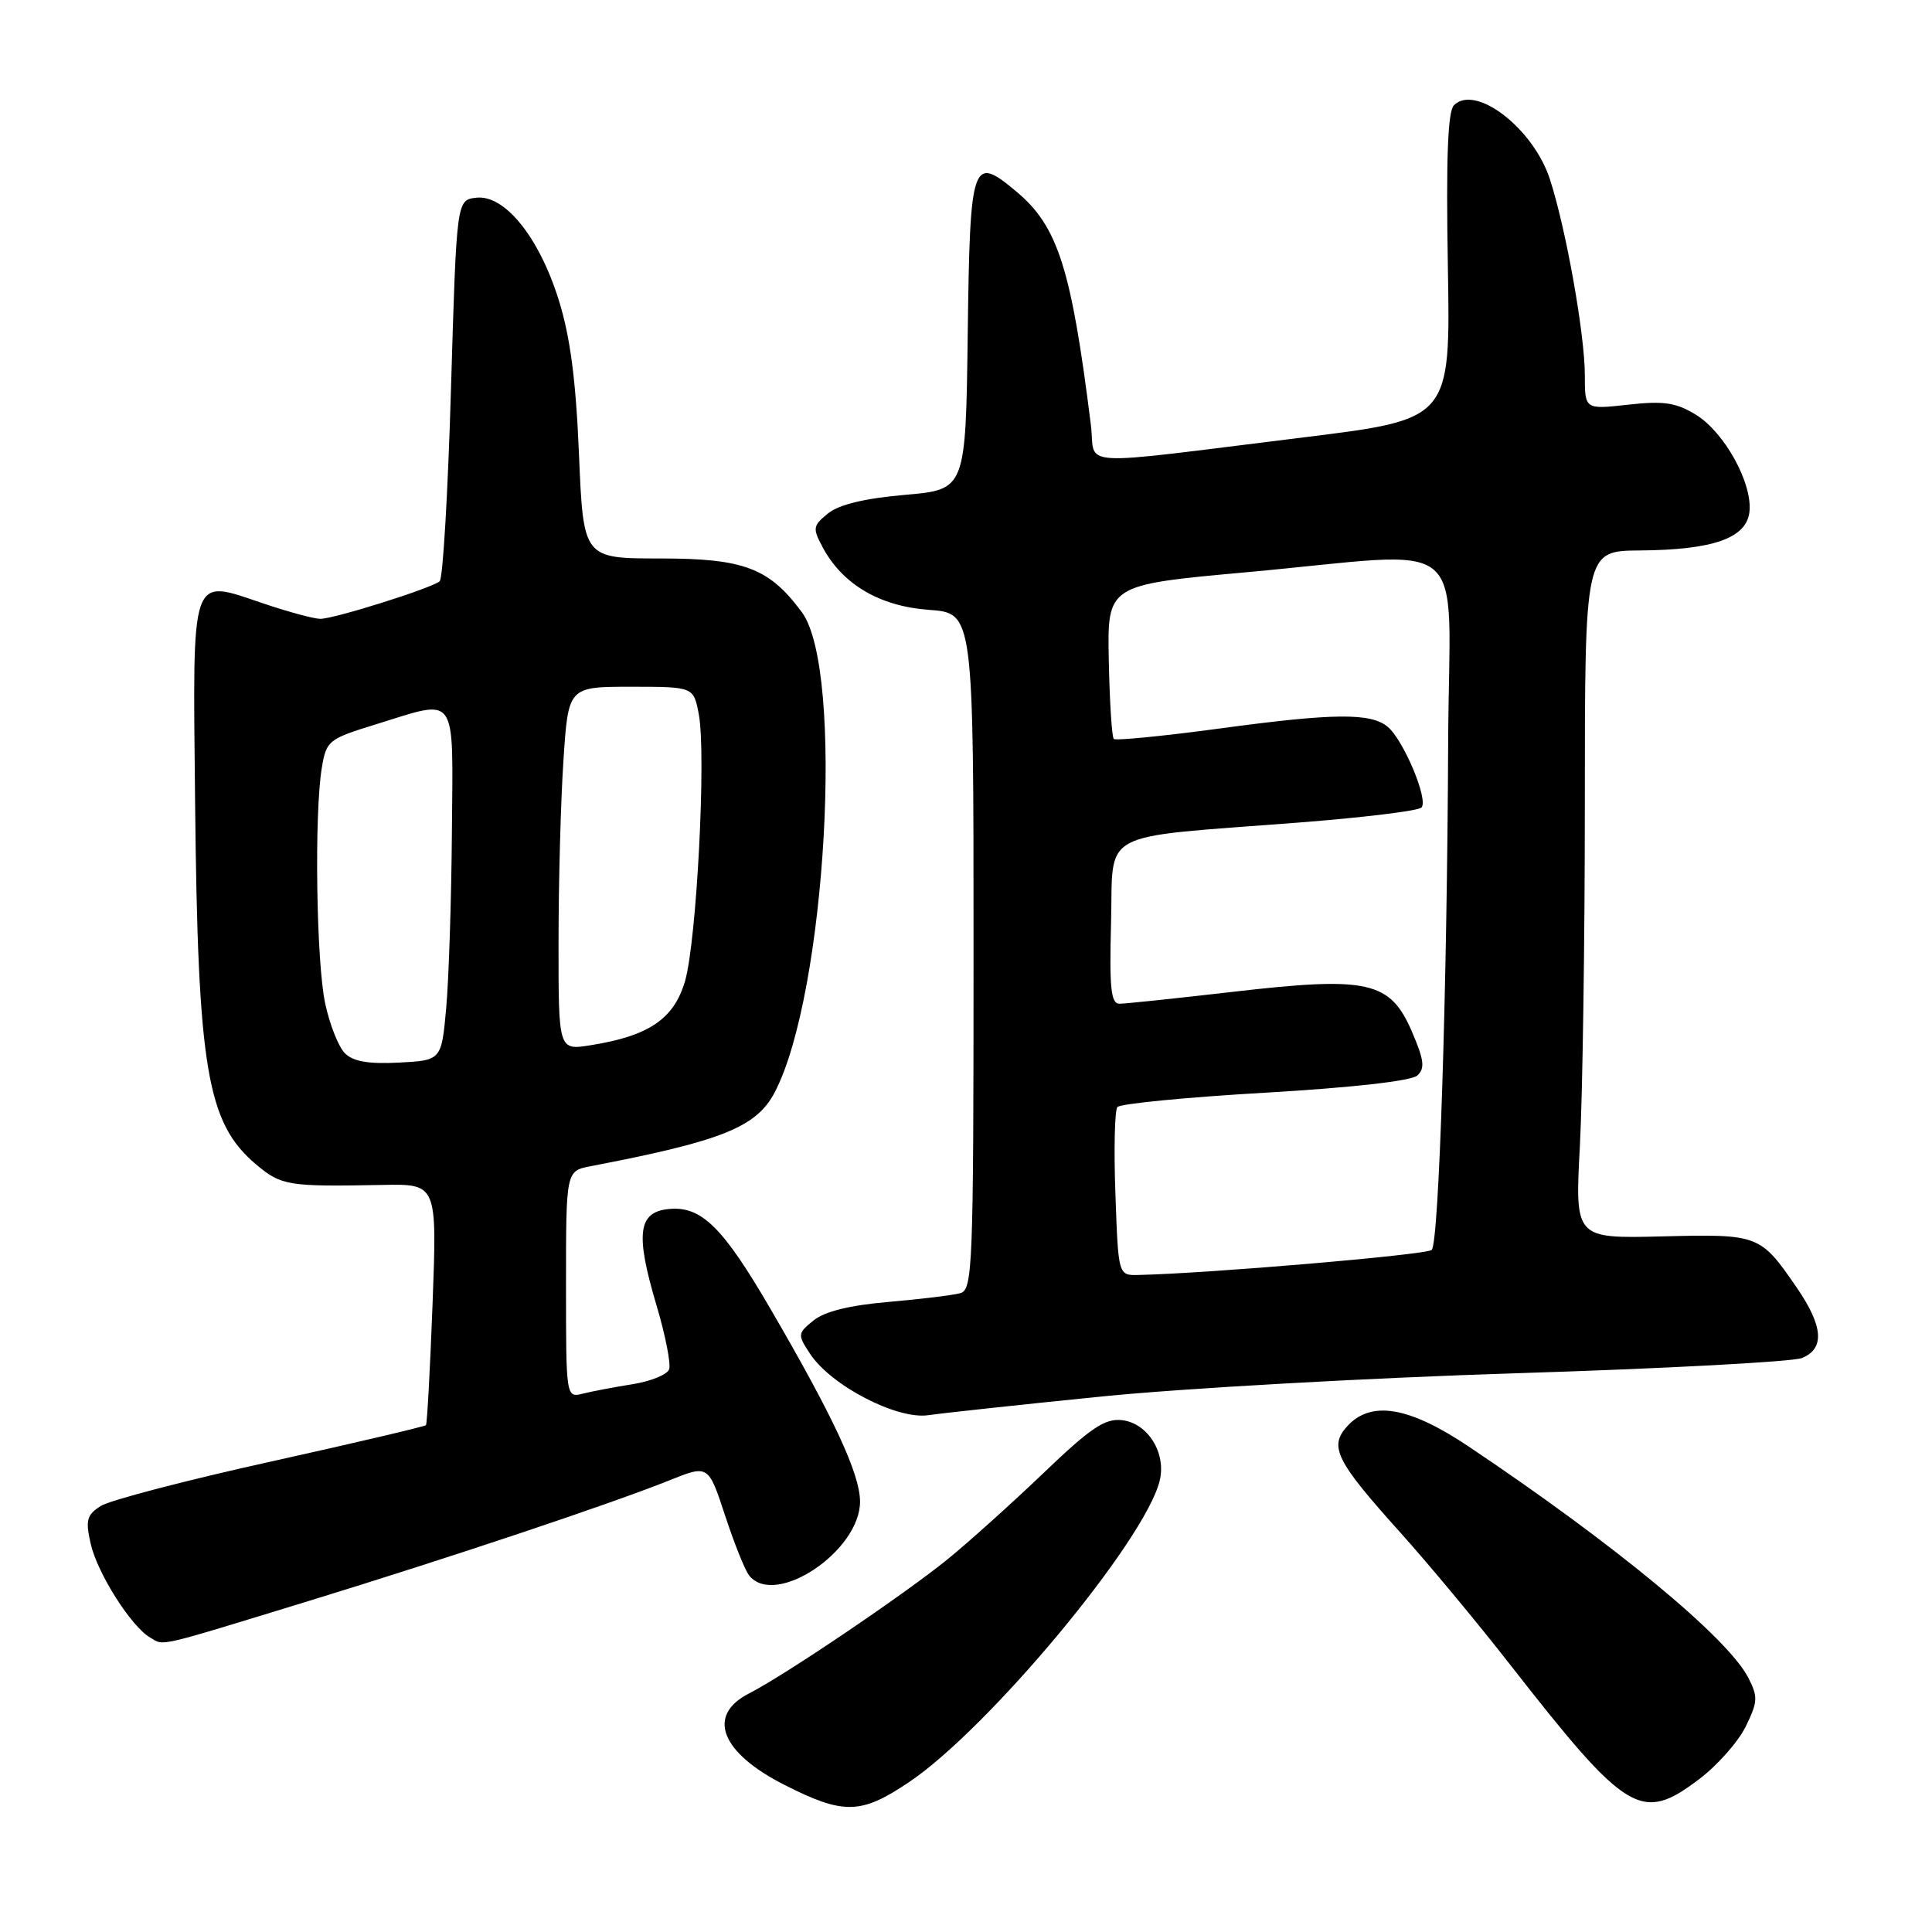 <?xml version="1.0" encoding="UTF-8" standalone="no"?>
<!DOCTYPE svg PUBLIC "-//W3C//DTD SVG 1.1//EN" "http://www.w3.org/Graphics/SVG/1.1/DTD/svg11.dtd" >
<svg xmlns="http://www.w3.org/2000/svg" xmlns:xlink="http://www.w3.org/1999/xlink" version="1.1" viewBox="0 0 256 256">
 <g >
 <path fill="currentColor"
d=" M 120.44 236.15 C 131.00 229.05 151.64 204.25 153.65 196.26 C 154.58 192.57 152.12 188.58 148.68 188.18 C 146.41 187.92 144.54 189.17 138.21 195.24 C 133.97 199.29 128.25 204.43 125.50 206.66 C 119.69 211.36 103.98 221.98 99.25 224.39 C 93.57 227.29 95.50 232.24 103.99 236.53 C 111.79 240.48 114.08 240.43 120.44 236.15 Z  M 225.17 235.73 C 227.55 233.93 230.31 230.81 231.31 228.79 C 232.93 225.48 232.96 224.83 231.64 222.28 C 228.91 216.99 213.90 204.59 194.56 191.64 C 186.67 186.36 181.64 185.53 178.50 189.00 C 176.07 191.68 177.02 193.58 185.49 203.00 C 189.20 207.12 195.75 215.00 200.04 220.50 C 215.63 240.45 217.46 241.56 225.17 235.73 Z  M 41.00 212.11 C 59.60 206.40 80.94 199.27 88.68 196.16 C 93.86 194.08 93.86 194.08 96.07 200.79 C 97.28 204.48 98.71 208.06 99.26 208.75 C 102.69 213.09 114.04 205.49 113.96 198.90 C 113.91 195.23 110.42 187.73 102.13 173.50 C 95.78 162.58 92.93 159.78 88.63 160.20 C 84.53 160.59 84.16 163.47 87.01 173.03 C 88.18 176.97 88.92 180.76 88.66 181.45 C 88.39 182.15 86.22 183.03 83.84 183.41 C 81.45 183.79 78.49 184.35 77.25 184.66 C 75.00 185.22 75.00 185.22 75.00 170.19 C 75.00 155.16 75.00 155.16 78.25 154.53 C 95.67 151.19 100.24 149.36 102.66 144.73 C 109.48 131.67 111.91 88.75 106.25 81.12 C 101.92 75.26 98.59 74.00 87.50 74.00 C 77.30 74.00 77.30 74.00 76.72 60.25 C 76.31 50.33 75.56 44.62 74.03 39.73 C 71.42 31.40 66.87 25.76 63.10 26.20 C 60.50 26.50 60.50 26.50 59.76 51.44 C 59.36 65.15 58.69 76.66 58.26 77.02 C 57.20 77.94 44.28 82.00 42.45 82.00 C 41.62 82.00 38.23 81.09 34.92 79.97 C 25.12 76.67 25.54 75.48 25.85 106.16 C 26.21 141.66 27.41 148.80 33.94 154.30 C 37.29 157.11 38.13 157.25 50.70 157.01 C 57.91 156.87 57.91 156.87 57.32 172.69 C 56.99 181.38 56.60 188.65 56.44 188.84 C 56.28 189.02 47.01 191.20 35.83 193.68 C 24.65 196.15 14.53 198.80 13.35 199.55 C 11.50 200.73 11.31 201.43 12.01 204.53 C 12.89 208.45 17.38 215.54 19.92 217.00 C 21.80 218.10 20.43 218.41 41.00 212.11 Z  M 146.00 185.04 C 156.72 183.96 181.47 182.57 201.00 181.96 C 220.53 181.35 237.51 180.44 238.75 179.95 C 241.82 178.72 241.60 175.74 238.08 170.62 C 233.24 163.58 233.07 163.51 220.22 163.83 C 208.69 164.11 208.69 164.11 209.34 151.90 C 209.70 145.18 210.00 124.68 210.00 106.34 C 210.00 73.00 210.00 73.00 217.25 72.94 C 226.99 72.87 231.41 71.32 231.81 67.83 C 232.24 64.06 228.51 57.28 224.71 54.95 C 222.08 53.34 220.47 53.10 215.75 53.62 C 210.00 54.26 210.00 54.26 210.00 49.74 C 210.00 44.35 207.52 30.38 205.38 23.78 C 203.20 17.02 195.51 11.09 192.65 13.95 C 191.84 14.77 191.60 21.00 191.85 35.33 C 192.20 55.55 192.20 55.55 172.85 57.94 C 141.67 61.78 145.25 61.98 144.55 56.34 C 141.97 35.65 140.19 30.02 134.75 25.45 C 128.80 20.43 128.53 21.20 128.23 44.20 C 127.96 64.87 127.96 64.87 119.93 65.57 C 114.59 66.03 111.16 66.86 109.72 68.03 C 107.71 69.66 107.65 69.99 109.01 72.52 C 111.64 77.44 116.58 80.34 123.10 80.81 C 129.00 81.24 129.00 81.24 129.00 126.05 C 129.00 167.88 128.88 170.90 127.25 171.35 C 126.29 171.62 122.02 172.14 117.76 172.51 C 112.61 172.95 109.27 173.77 107.81 174.96 C 105.68 176.68 105.66 176.84 107.32 179.36 C 110.08 183.58 118.83 188.13 123.00 187.52 C 124.92 187.24 135.28 186.12 146.00 185.04 Z  M 45.70 139.56 C 44.86 138.72 43.68 135.75 43.09 132.97 C 41.91 127.50 41.63 107.85 42.64 101.75 C 43.24 98.14 43.51 97.92 49.74 96.00 C 60.77 92.59 60.02 91.54 59.88 110.25 C 59.81 119.19 59.47 129.65 59.13 133.50 C 58.50 140.50 58.50 140.50 52.87 140.80 C 48.83 141.01 46.80 140.66 45.70 139.56 Z  M 74.01 124.84 C 74.01 116.95 74.30 106.11 74.66 100.75 C 75.30 91.00 75.30 91.00 83.61 91.00 C 91.91 91.00 91.91 91.00 92.60 94.68 C 93.59 99.99 92.31 124.69 90.77 130.00 C 89.30 135.02 85.99 137.27 78.25 138.50 C 74.00 139.18 74.00 139.18 74.01 124.84 Z  M 147.80 158.25 C 147.58 152.34 147.70 147.14 148.06 146.69 C 148.42 146.25 157.22 145.39 167.61 144.79 C 179.13 144.12 187.00 143.23 187.79 142.52 C 188.84 141.57 188.71 140.48 187.10 136.73 C 184.22 130.01 181.32 129.35 163.56 131.40 C 155.95 132.28 149.09 133.00 148.33 133.00 C 147.20 133.00 146.99 130.91 147.22 122.25 C 147.55 109.78 145.12 111.08 172.00 109.00 C 180.53 108.34 187.88 107.45 188.34 107.01 C 189.34 106.07 185.98 98.04 183.86 96.29 C 181.61 94.44 176.70 94.49 161.77 96.51 C 154.21 97.53 147.83 98.16 147.58 97.91 C 147.33 97.66 147.03 92.97 146.92 87.48 C 146.72 77.50 146.72 77.50 165.11 75.83 C 195.51 73.07 192.02 70.14 191.89 98.25 C 191.75 131.25 190.67 164.67 189.71 165.62 C 189.06 166.27 160.11 168.74 150.84 168.94 C 148.18 169.00 148.18 169.00 147.80 158.25 Z "/>
</g>
</svg>
